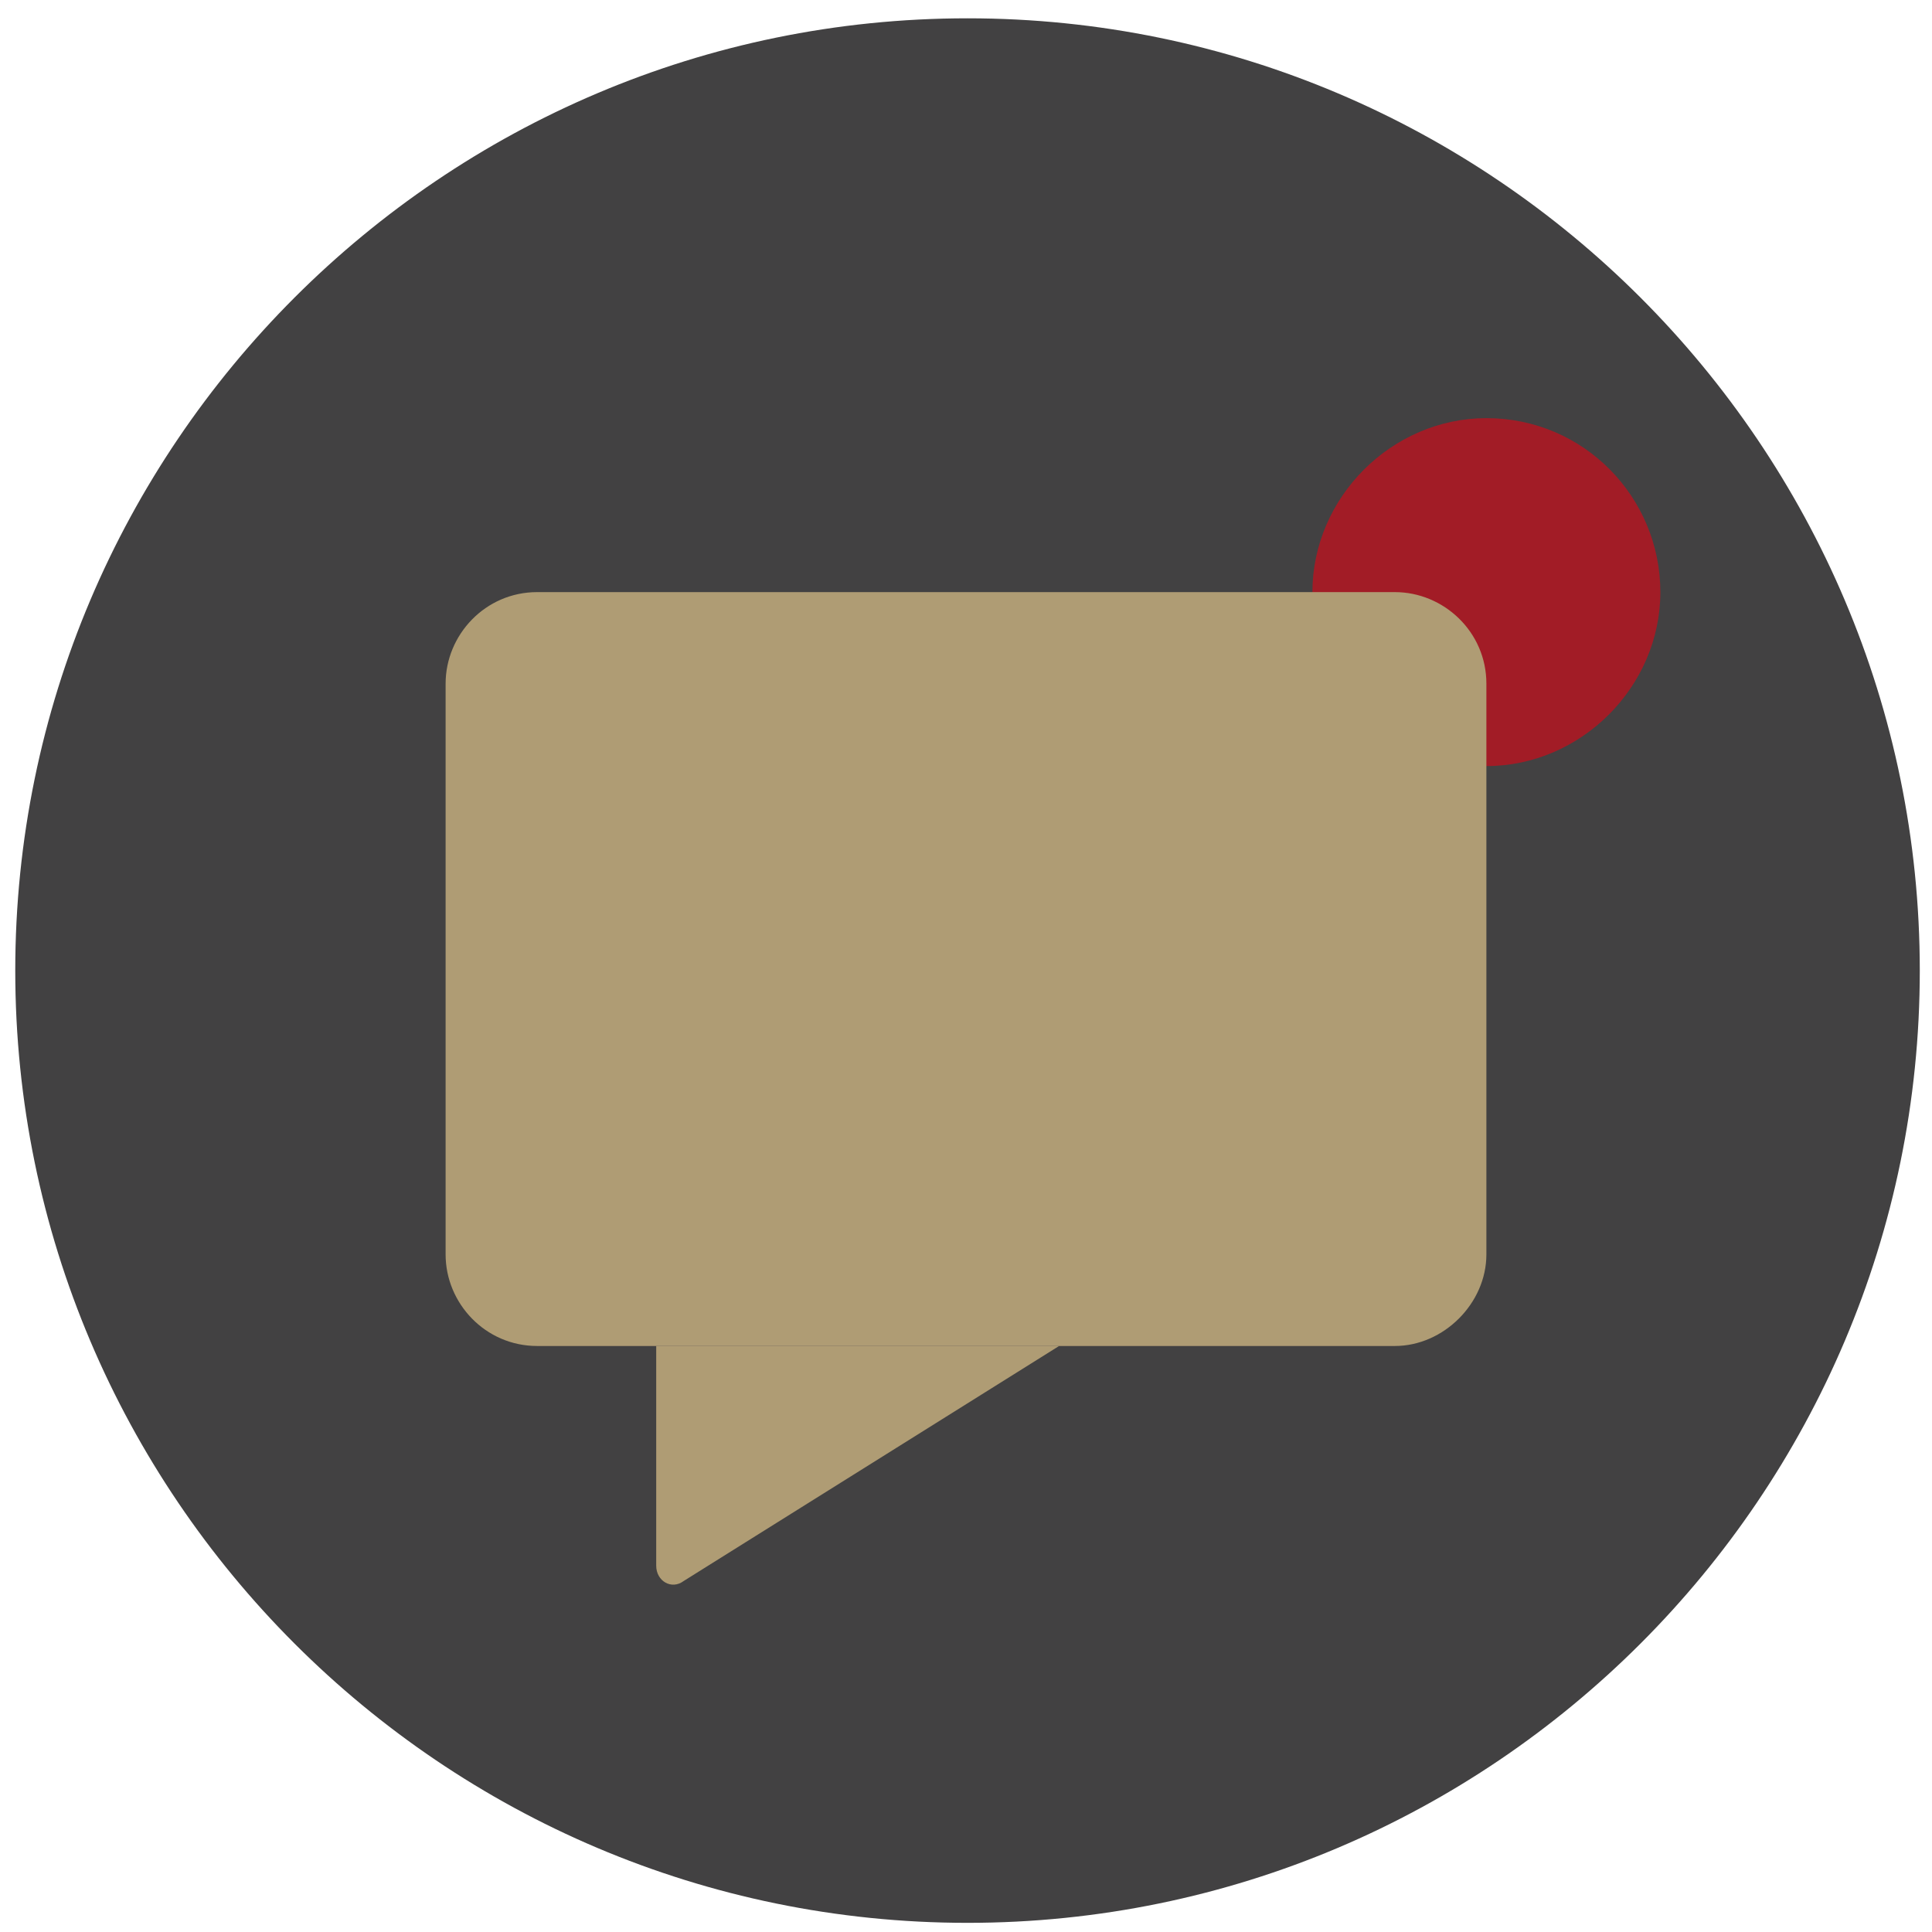<?xml version="1.0" encoding="utf-8"?>
<!-- Generator: Adobe Illustrator 22.1.0, SVG Export Plug-In . SVG Version: 6.00 Build 0)  -->
<svg version="1.1" id="Слой_1" xmlns="http://www.w3.org/2000/svg" xmlns:xlink="http://www.w3.org/1999/xlink" x="0px" y="0px"
	 viewBox="0 0 63.3 63.3" style="enable-background:new 0 0 63.3 63.3;" xml:space="preserve">
<style type="text/css">
	.st0{clip-path:url(#SVGID_2_);fill:#424142;}
	.st1{clip-path:url(#SVGID_2_);fill:#A21C26;}
	.st2{clip-path:url(#SVGID_2_);fill:#AF9C74;}
</style>
<g>
	<defs>
		<rect id="SVGID_1_" x="-18" y="-14.6" width="100" height="100"/>
	</defs>
	<clipPath id="SVGID_2_">
		<use xlink:href="#SVGID_1_"  style="overflow:visible;"/>
	</clipPath>
	<path class="st0" d="M62.9,31.8c0,17.2-14,31.2-31.2,31.2c-17.2,0-31.2-14-31.2-31.2c0-17.2,14-31.2,31.2-31.2
		C48.9,0.6,62.9,14.6,62.9,31.8"/>
	<path class="st1" d="M54.4,19.4c0,3.1-2.6,5.7-5.7,5.7c-3.1,0-5.7-2.6-5.7-5.7c0-3.1,2.6-5.7,5.7-5.7
		C51.9,13.7,54.4,16.3,54.4,19.4"/>
	<path class="st2" d="M48.7,41.1c0,1.6-1.4,3-3,3H17.6c-1.7,0-3-1.4-3-3V22.4c0-1.6,1.3-3,3-3h28.1c1.6,0,3,1.3,3,3V41.1z"/>
	<path class="st2" d="M21.4,44.1h13.3l-12.3,7.7c-0.4,0.3-0.9,0-0.9-0.5V44.1z"/>
</g>
</svg>
